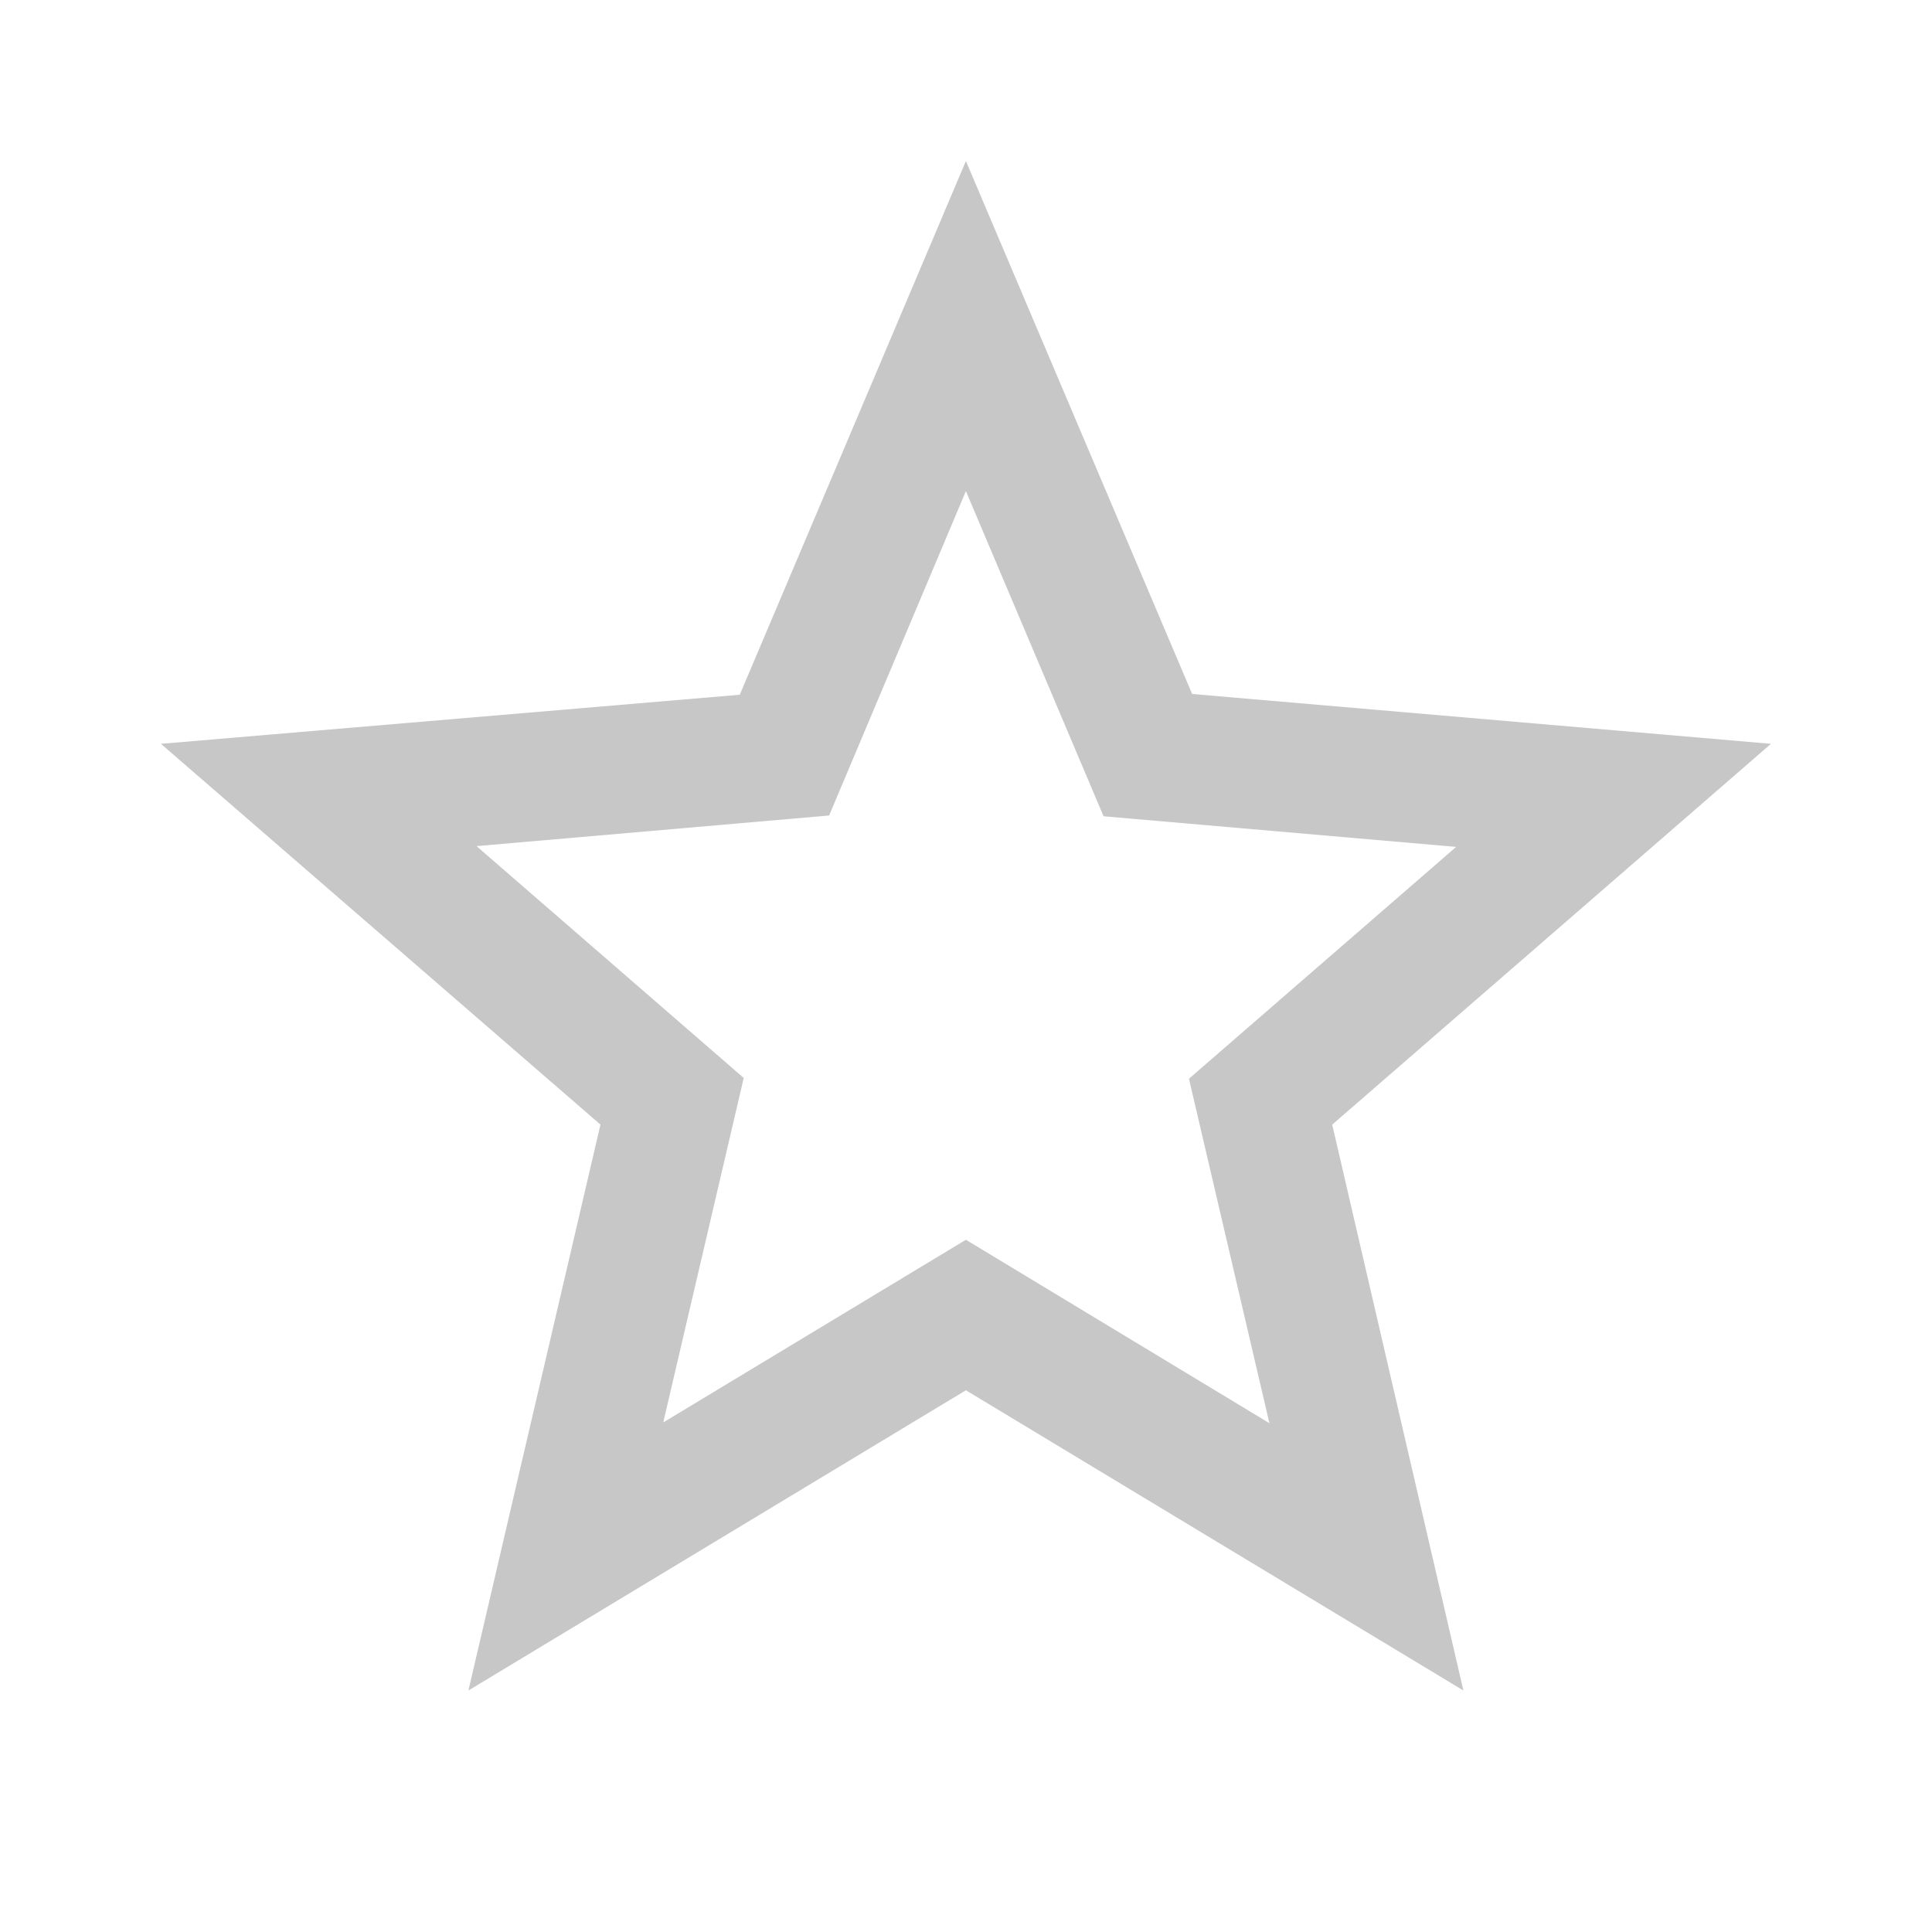 <svg width="20" height="20" viewBox="0 0 20 20" fill="none" xmlns="http://www.w3.org/2000/svg">
<g clip-path="url(#clip0_1477_77837)">
<path d="M18.333 7.7L12.341 7.184L9.999 1.667L7.658 7.192L1.666 7.7L6.216 11.642L4.849 17.5L9.999 14.392L15.149 17.5L13.791 11.642L18.333 7.7ZM9.999 12.834L6.866 14.725L7.699 11.159L4.933 8.759L8.583 8.442L9.999 5.084L11.424 8.45L15.074 8.767L12.308 11.167L13.141 14.733L9.999 12.834Z" fill="#C7C7C7"/>
</g>
<defs>
<clipPath id="clip0_1477_77837">
<rect width="20" height="20" fill="white"/>
</clipPath>
</defs>
</svg>
